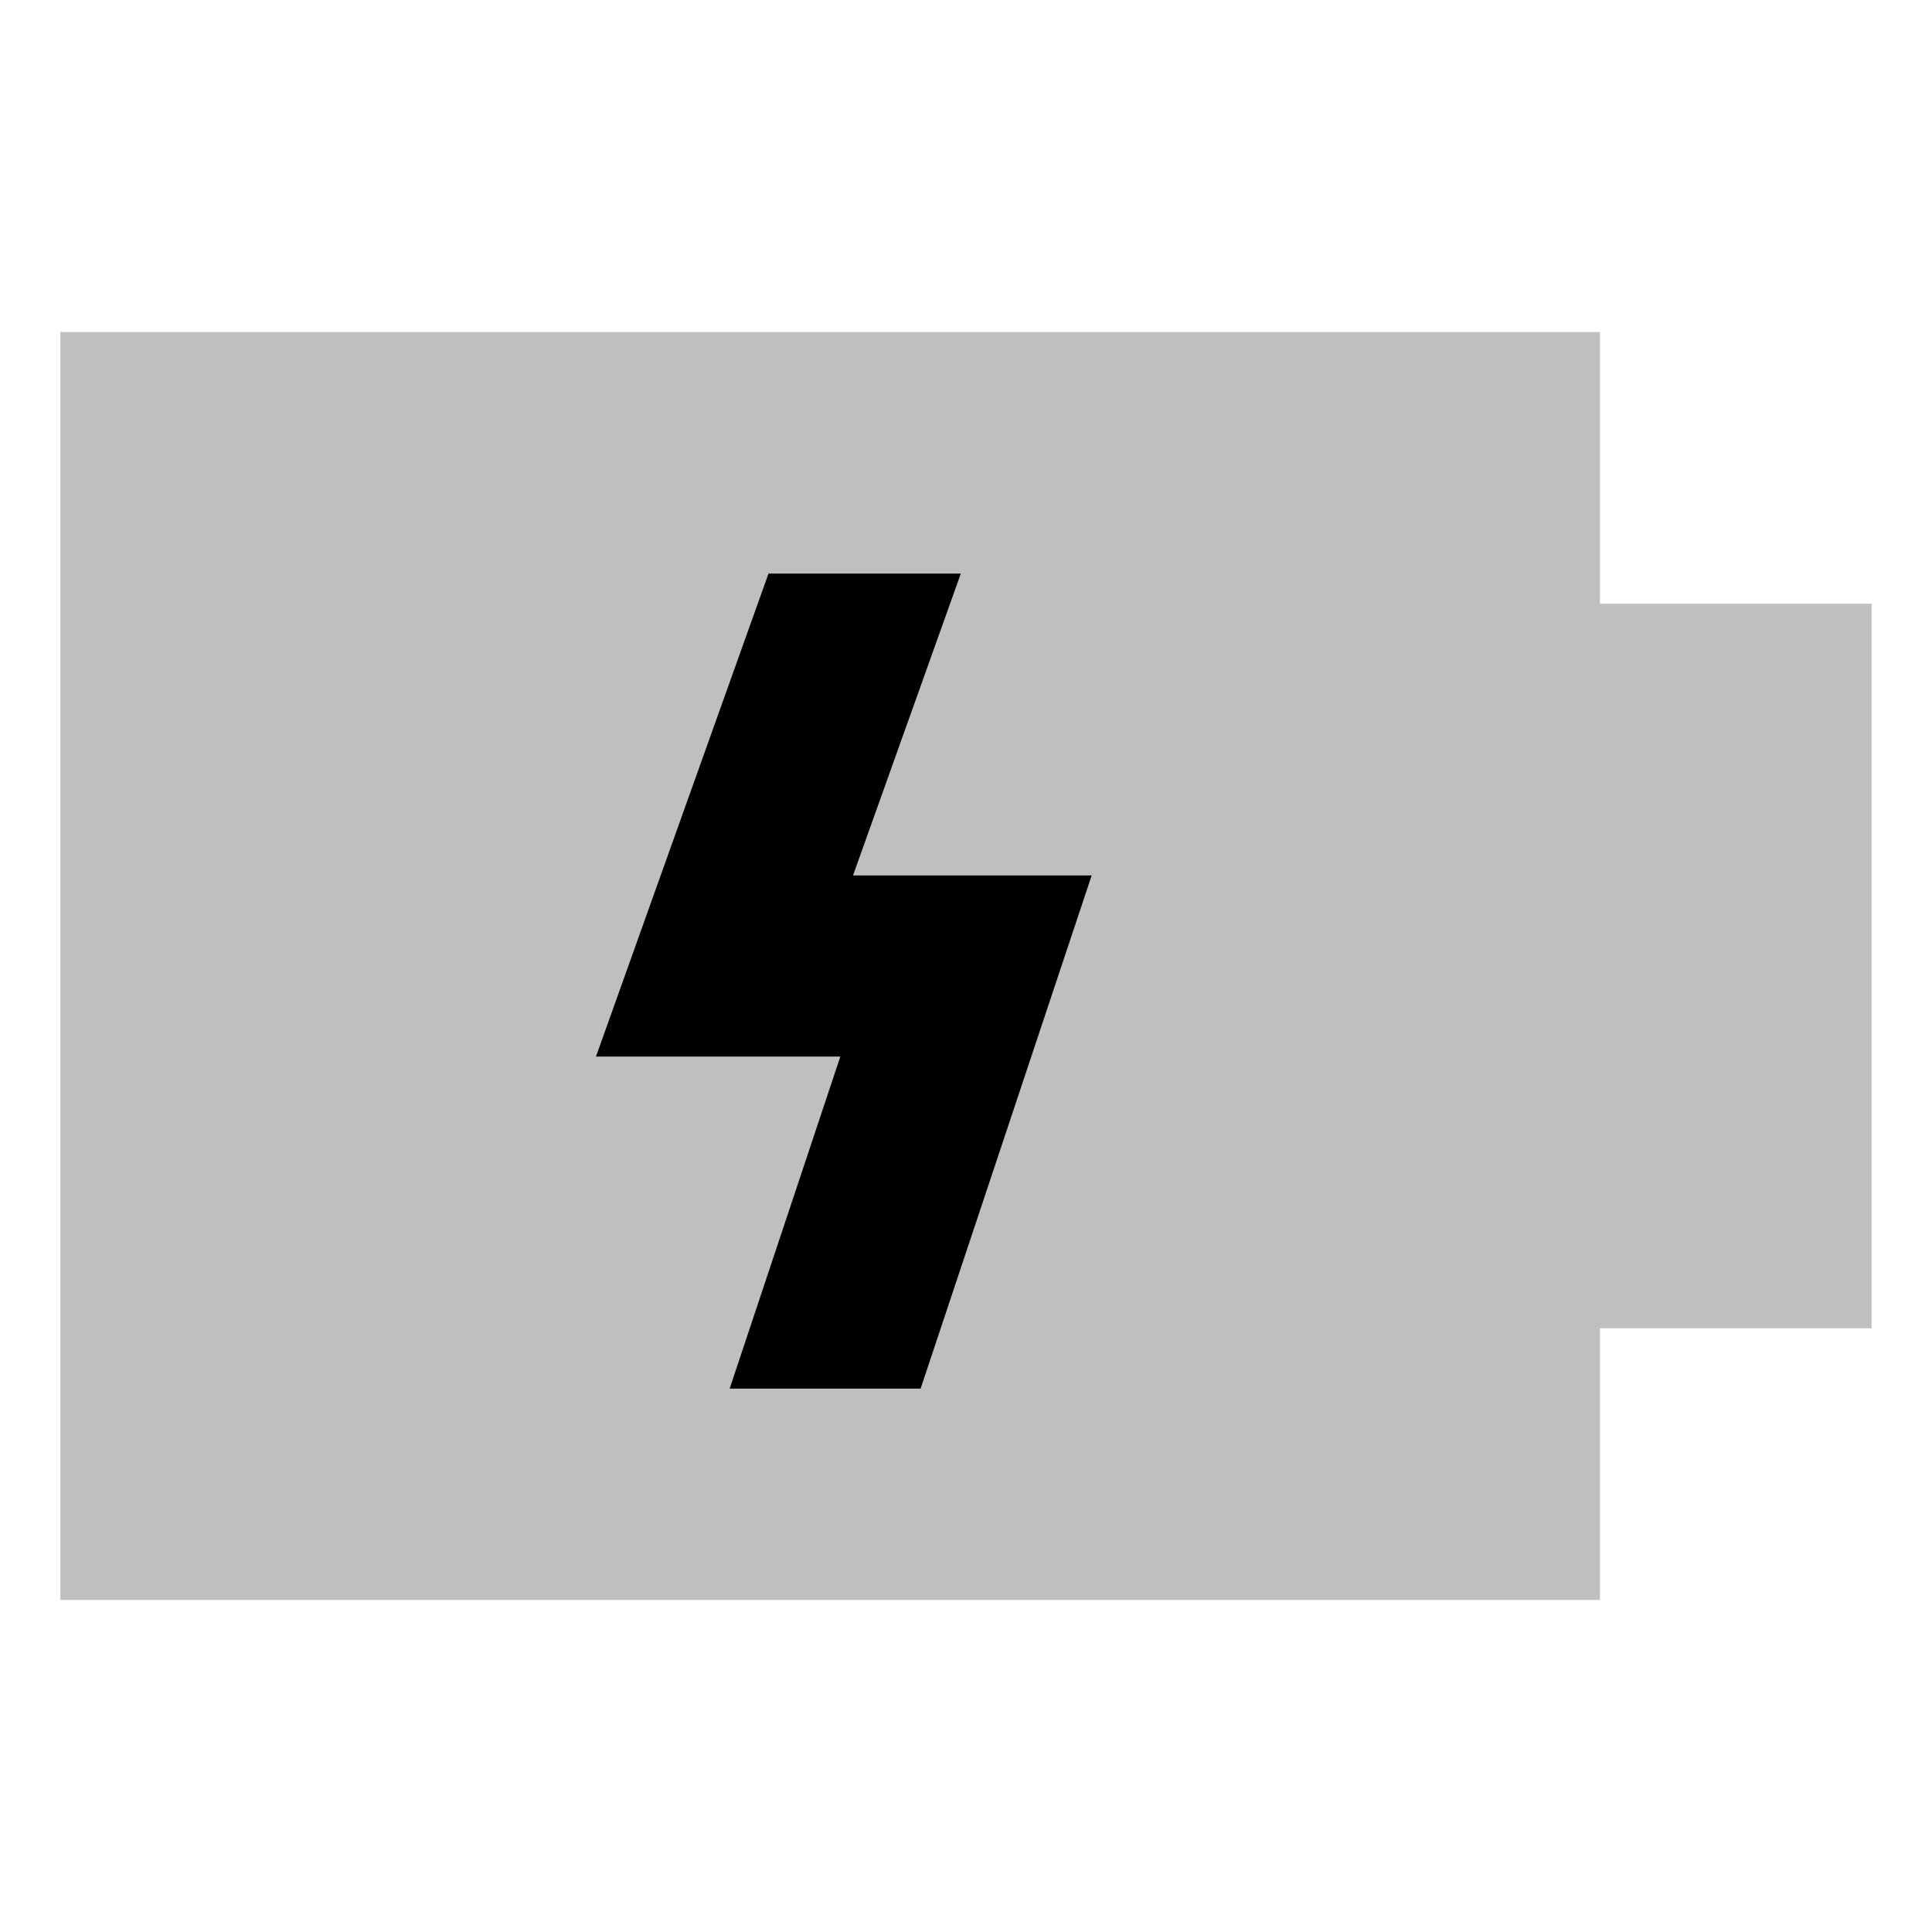 <svg id="export" xmlns="http://www.w3.org/2000/svg" viewBox="0 0 512 512"><defs><style>.cls-1,.cls-2{fill:currentColor;}.cls-1{opacity:0.25;}</style></defs><title>battery-charge</title><polygon class="cls-1" points="424 160 424 88 16 88 16 424 424 424 424 352 495.99 352 495.99 160 424 160"/><polygon class="cls-2" points="193.37 368 243.97 368 289.3 232 226.06 232 254.6 152.07 254.4 152 203.66 152 157.94 280 222.7 280 193.37 368"/></svg>